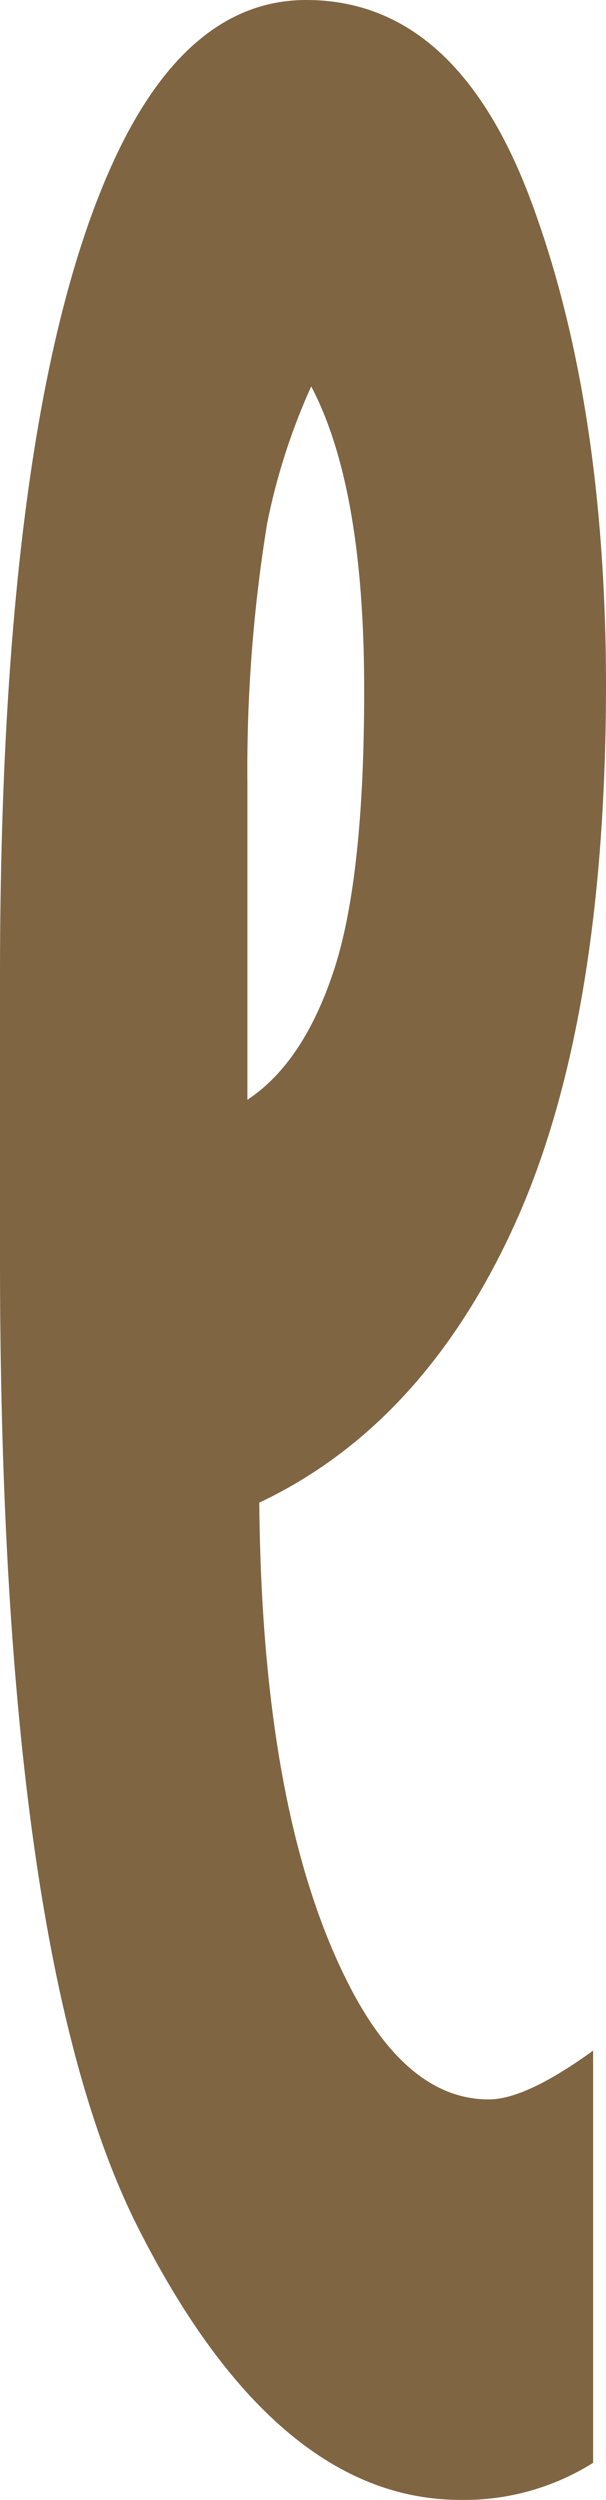 <svg xmlns="http://www.w3.org/2000/svg" viewBox="0 0 30.57 126.09"><defs><style>.cls-1{fill:#806543;}</style></defs><g id="Lag_2" data-name="Lag 2"><g id="Lag_1-2" data-name="Lag 1"><path class="cls-1" d="M29.92,124.22a12.21,12.21,0,0,1-6.69,1.87q-9.35,0-16.29-13.78T0,63.49V49.31Q0,21,5.58,8.46,9.34,0,15.45,0,23,0,26.77,10.09t3.8,24.36q0,17.13-4.59,27.27T13.08,75.79q.13,15.45,4.36,24,3,6.1,7.21,6.1c1.26,0,3-.82,5.27-2.46ZM15.7,19.49a32,32,0,0,0-2.22,6.89,77.24,77.24,0,0,0-1,13.09v16c1.88-1.24,3.33-3.41,4.35-6.49s1.54-7.78,1.54-14.08Q18.39,24.61,15.7,19.49Z"/></g></g></svg>